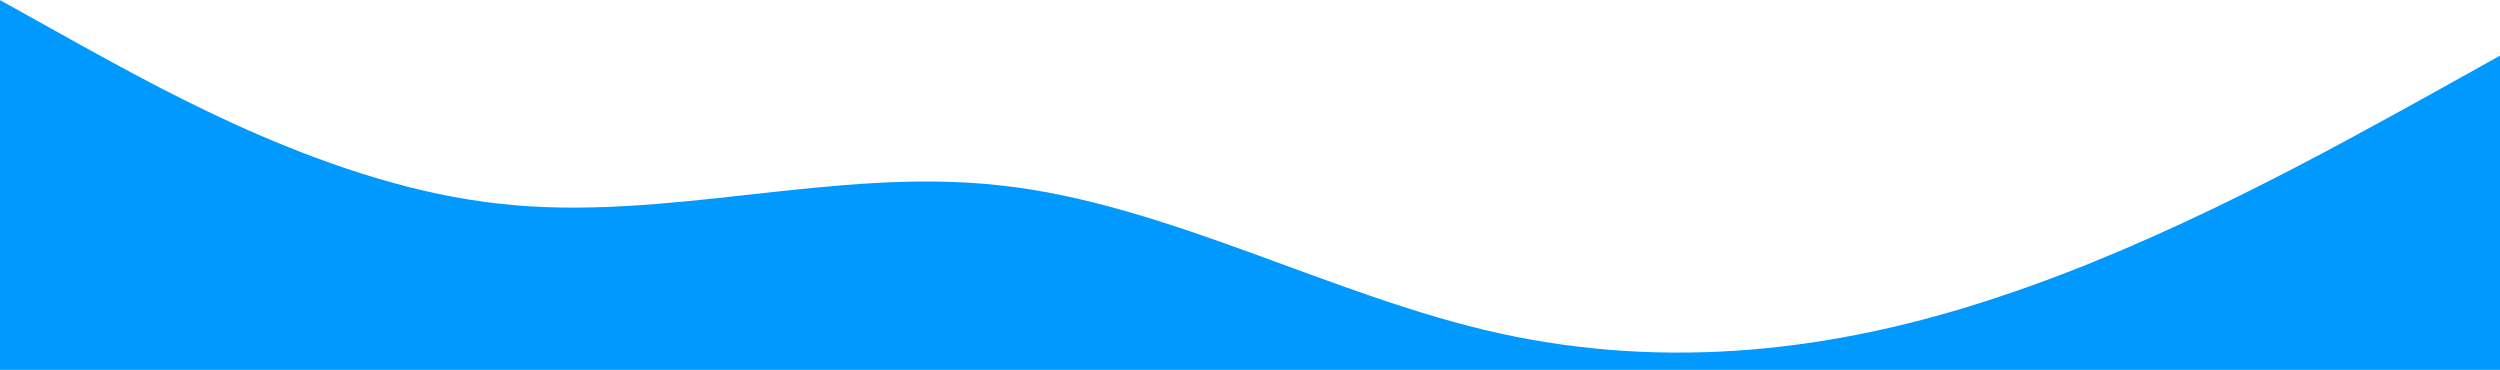 <?xml version="1.0" encoding="UTF-8"?>
<!DOCTYPE svg PUBLIC "-//W3C//DTD SVG 1.1//EN" "http://www.w3.org/Graphics/SVG/1.1/DTD/svg11.dtd">
<!-- Creator: CorelDRAW -->
<svg xmlns="http://www.w3.org/2000/svg" xml:space="preserve" width="381mm" height="56.352mm" version="1.1" style="shape-rendering:geometricPrecision; text-rendering:geometricPrecision; image-rendering:optimizeQuality; fill-rule:evenodd; clip-rule:evenodd"
viewBox="0 0 38100 5635.2"
 xmlns:xlink="http://www.w3.org/1999/xlink"
 xmlns:xodm="http://www.corel.com/coreldraw/odm/2003">
 <defs>
  <style type="text/css">
   <![CDATA[
    .fil0 {fill:#0099FF;fill-rule:nonzero}
   ]]>
  </style>
 </defs>
 <g id="Capa_x0020_1">
  <path class="fil0" d="M-0 1.79l1270 706.44c1270,695.85 3810,2124.6 6350,2397.13 2540,283.1 5080,-563.57 7620,-280.47 2540,272.52 5080,1701.27 7620,2256.89 2540,555.64 5080,291.05 7620,-563.55 2540,-838.73 5080,-2267.48 6350,-2963.35l1270 -706.42 0 4788.54 -38100 0 0 -5635.21z"/>
 </g>
</svg>
